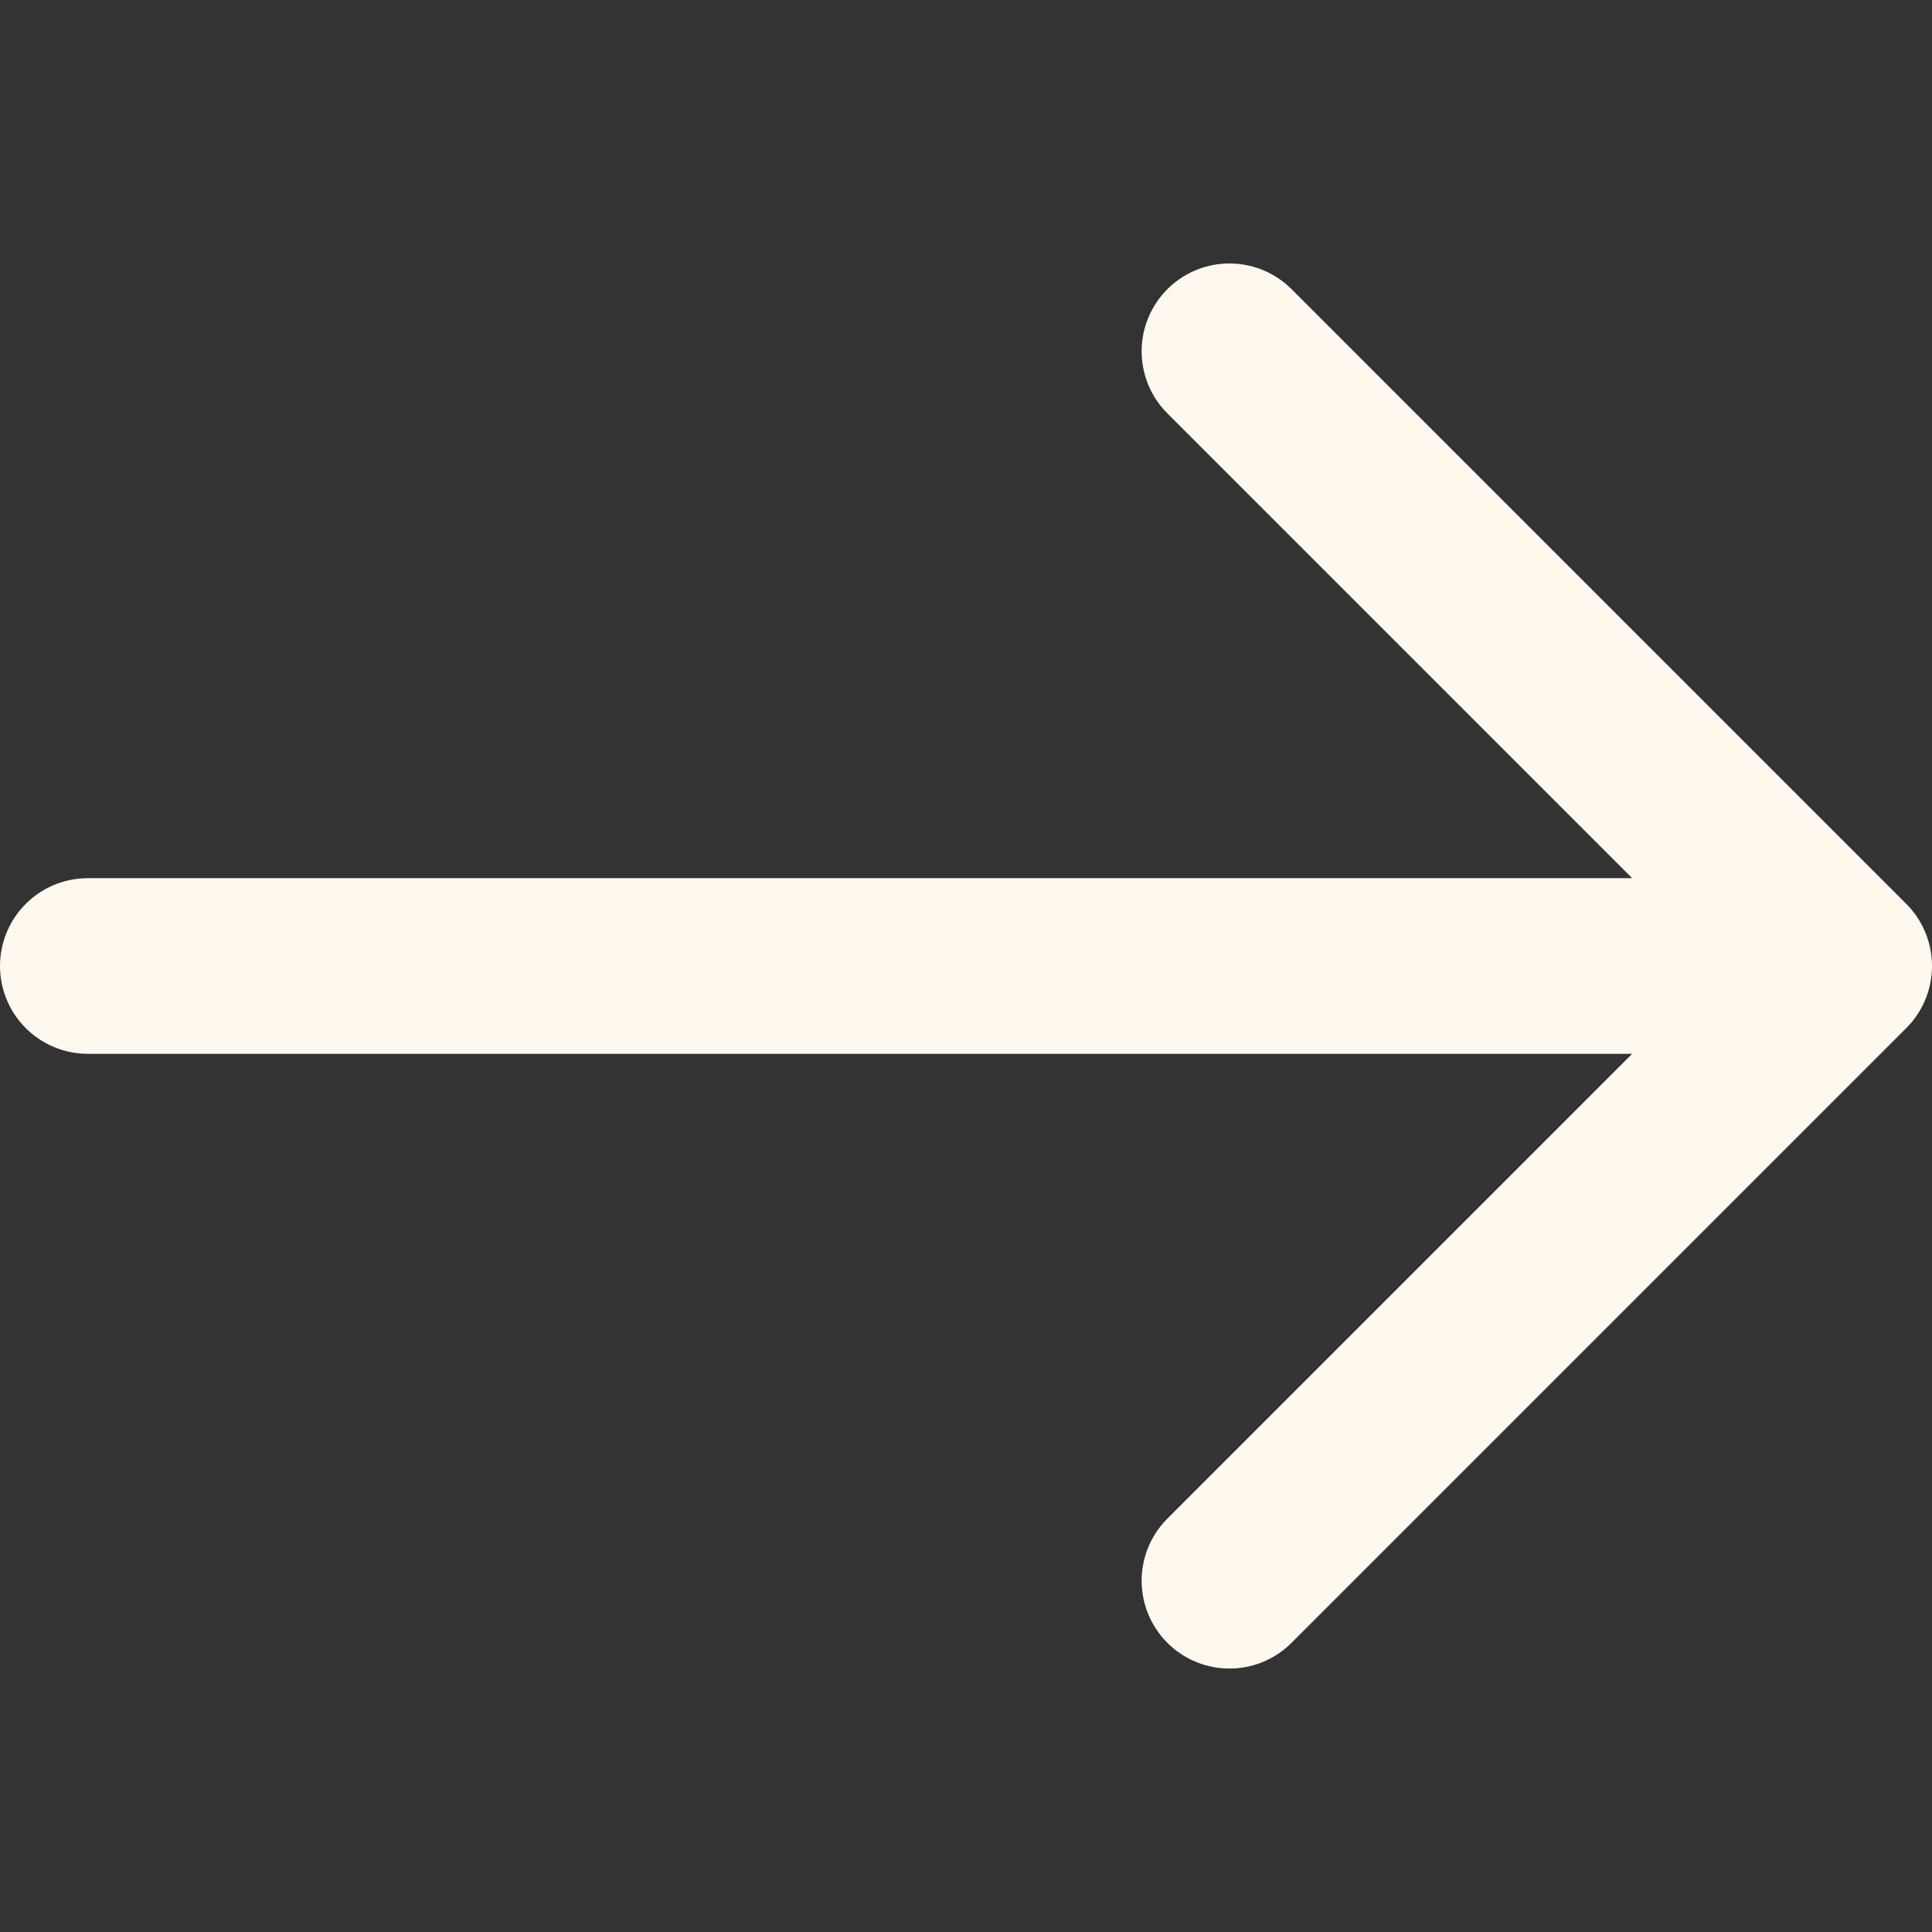 <svg xmlns="http://www.w3.org/2000/svg" width="22" height="22" fill="none"  xmlns:v="https://vecta.io/nano"><rect width="100%" height="100%" fill="#333333" stroke="none"/><g clip-path="url(#A)"><path d="M14 18l7-7m0 0l-7-7m7 7H1" stroke="#fff8ee" stroke-width="2" stroke-linecap="round" stroke-linejoin="round"/></g><defs><clipPath id="A"><path fill="#fff" transform="matrix(0 -1 1 0 0 22)" d="M0 0h22v22H0z"/></clipPath></defs></svg>